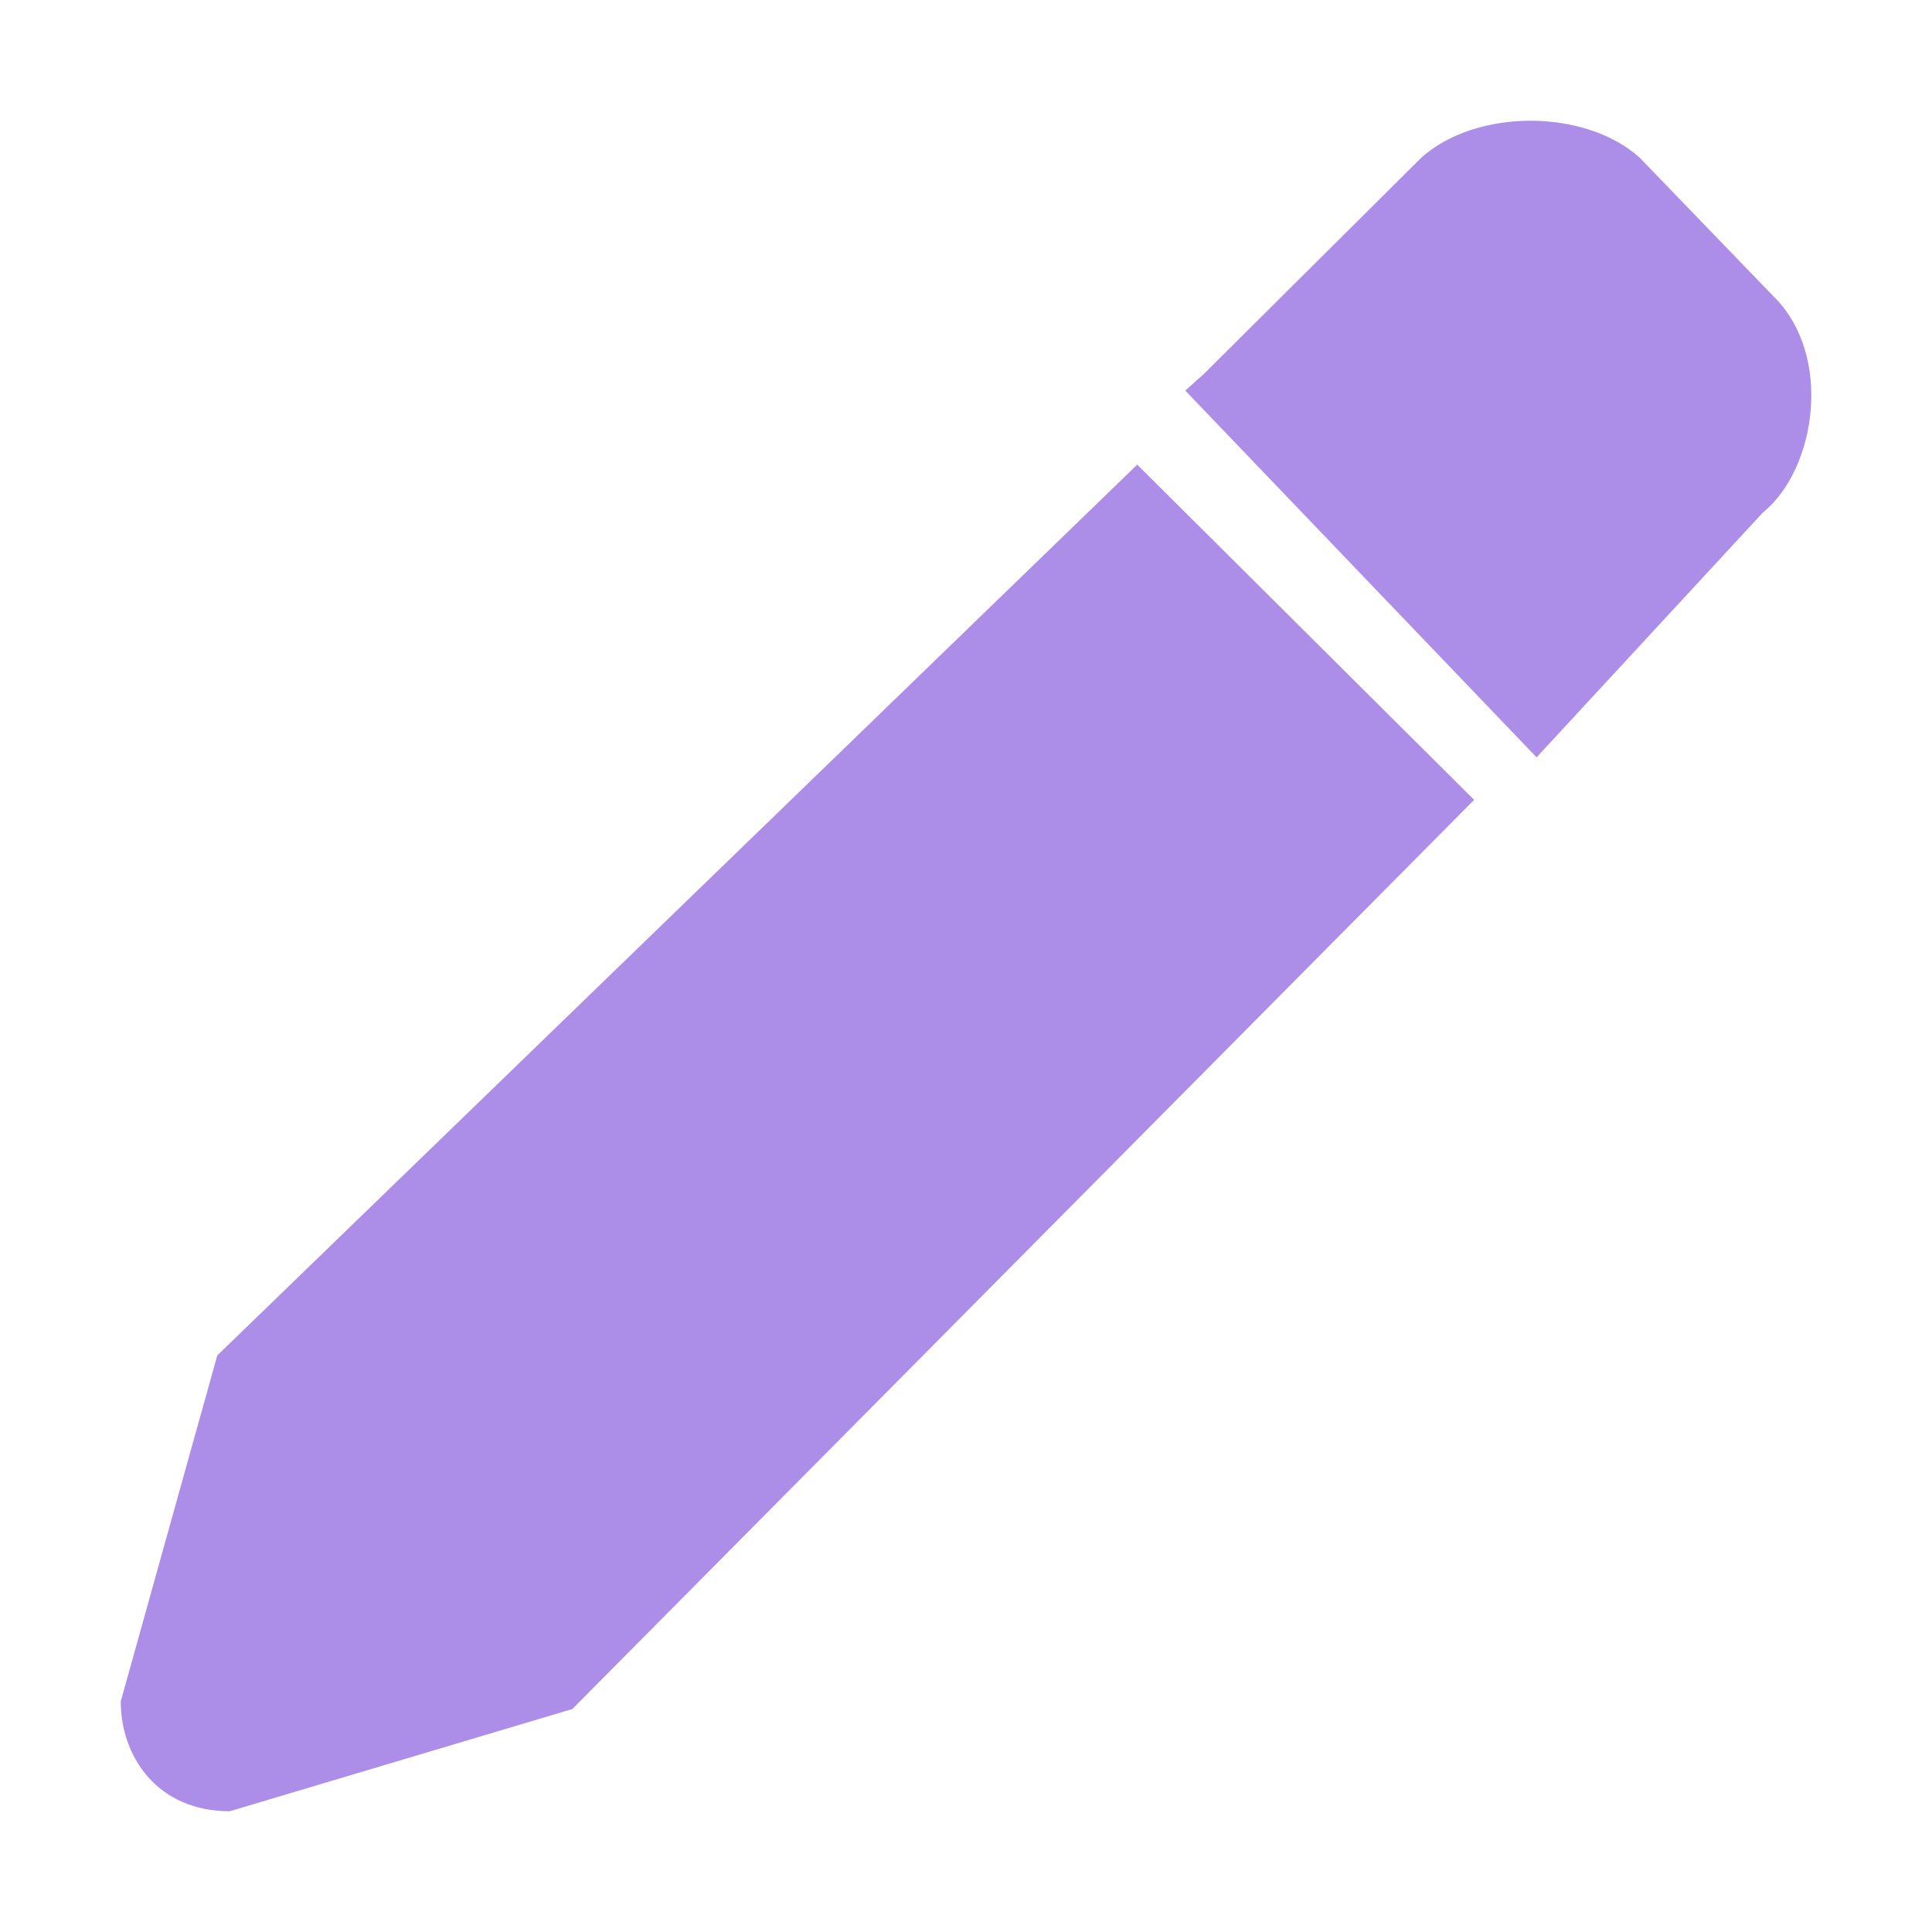 <svg width="24" height="24" viewBox="0 0 24 24" fill="none" xmlns="http://www.w3.org/2000/svg">
<path fill-rule="evenodd" clip-rule="evenodd" d="M20.366 1.956L22.023 3.673C22.777 4.403 22.565 5.828 21.899 6.367L19.088 9.408L14.724 4.852L14.951 4.649L17.659 1.956C18.34 1.348 19.685 1.348 20.366 1.956ZM1.5 21.135L2.699 16.838L14.127 5.772L18.312 9.936L7.11 21.23L2.854 22.5C1.951 22.5 1.5 21.817 1.5 21.135Z" fill="#AC8DE8"/>
</svg>
